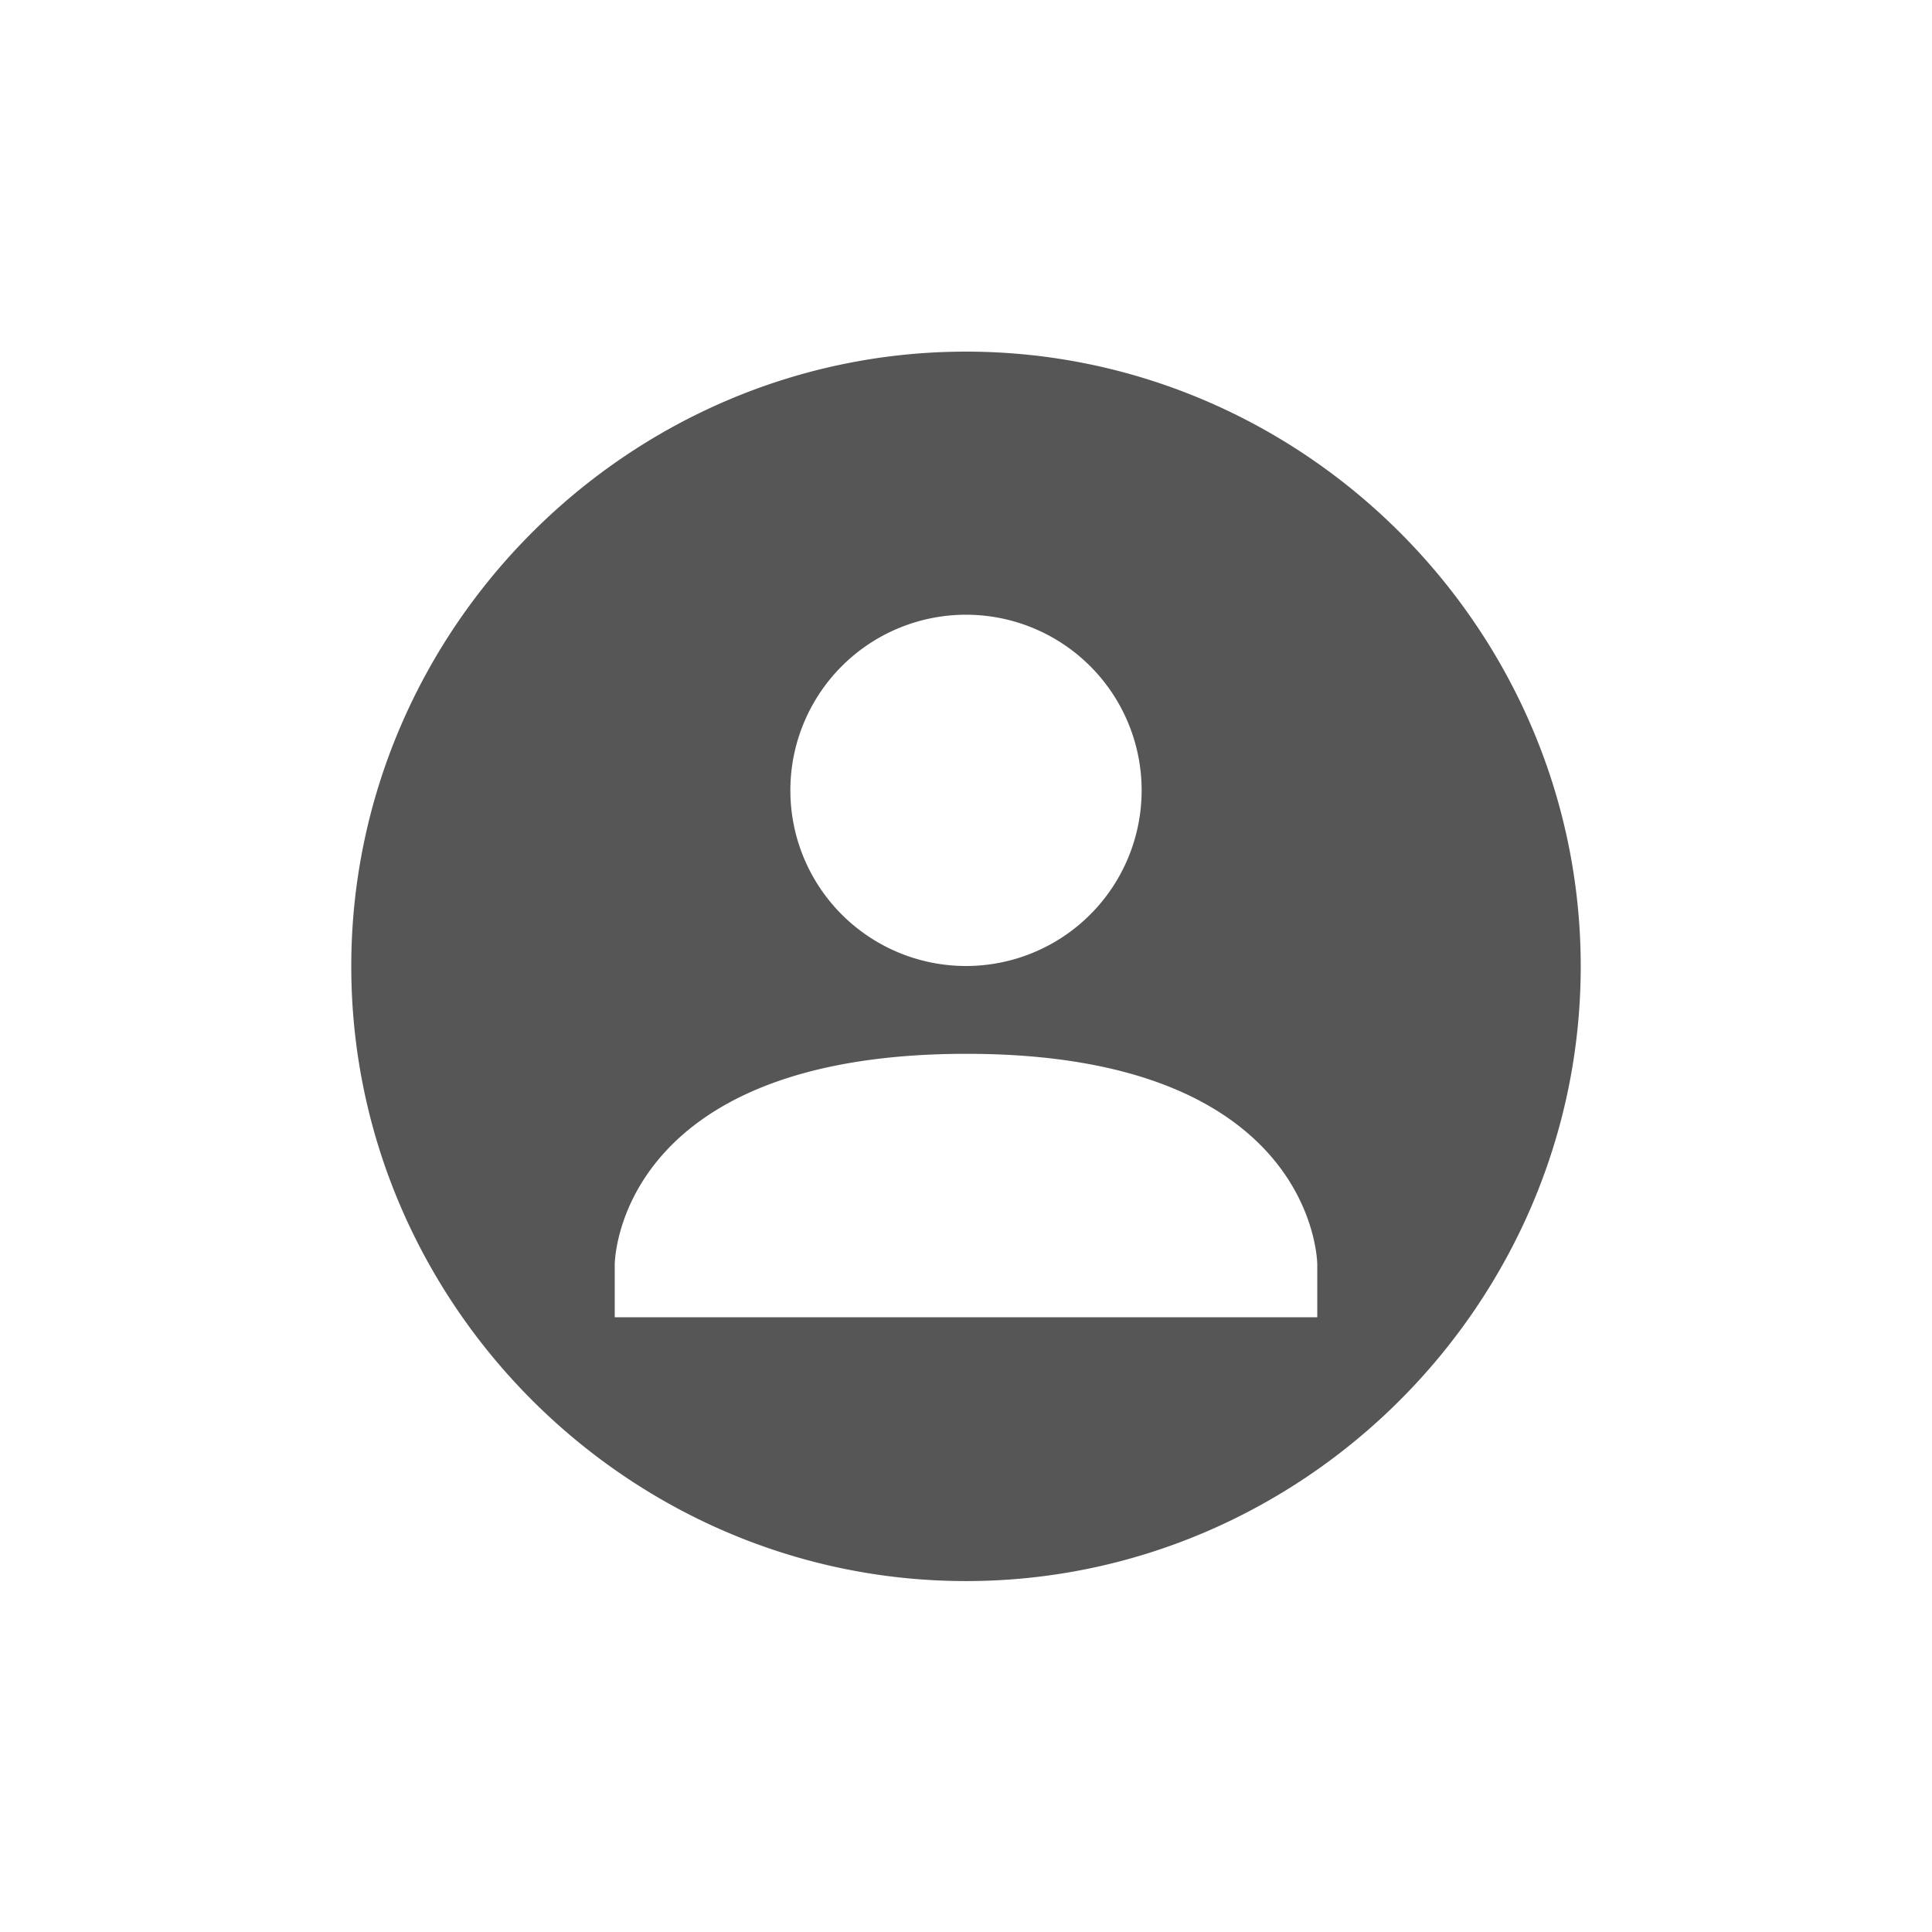 <svg xmlns="http://www.w3.org/2000/svg" width="22" height="22"><defs><style id="current-color-scheme" type="text/css"></style></defs><path d="M11 4.004c-3.842 0-7 3.158-7 7s3.158 7 7 7 7-3.158 7-7-3.158-7-7-7zM11 7a2 2 0 1 1 0 4 2 2 0 0 1 0-4zm0 5c4-.002 4 2.4 4 2.4v.6H7v-.6s0-2.398 4-2.4z" fill="currentColor" color="#565656"/></svg>